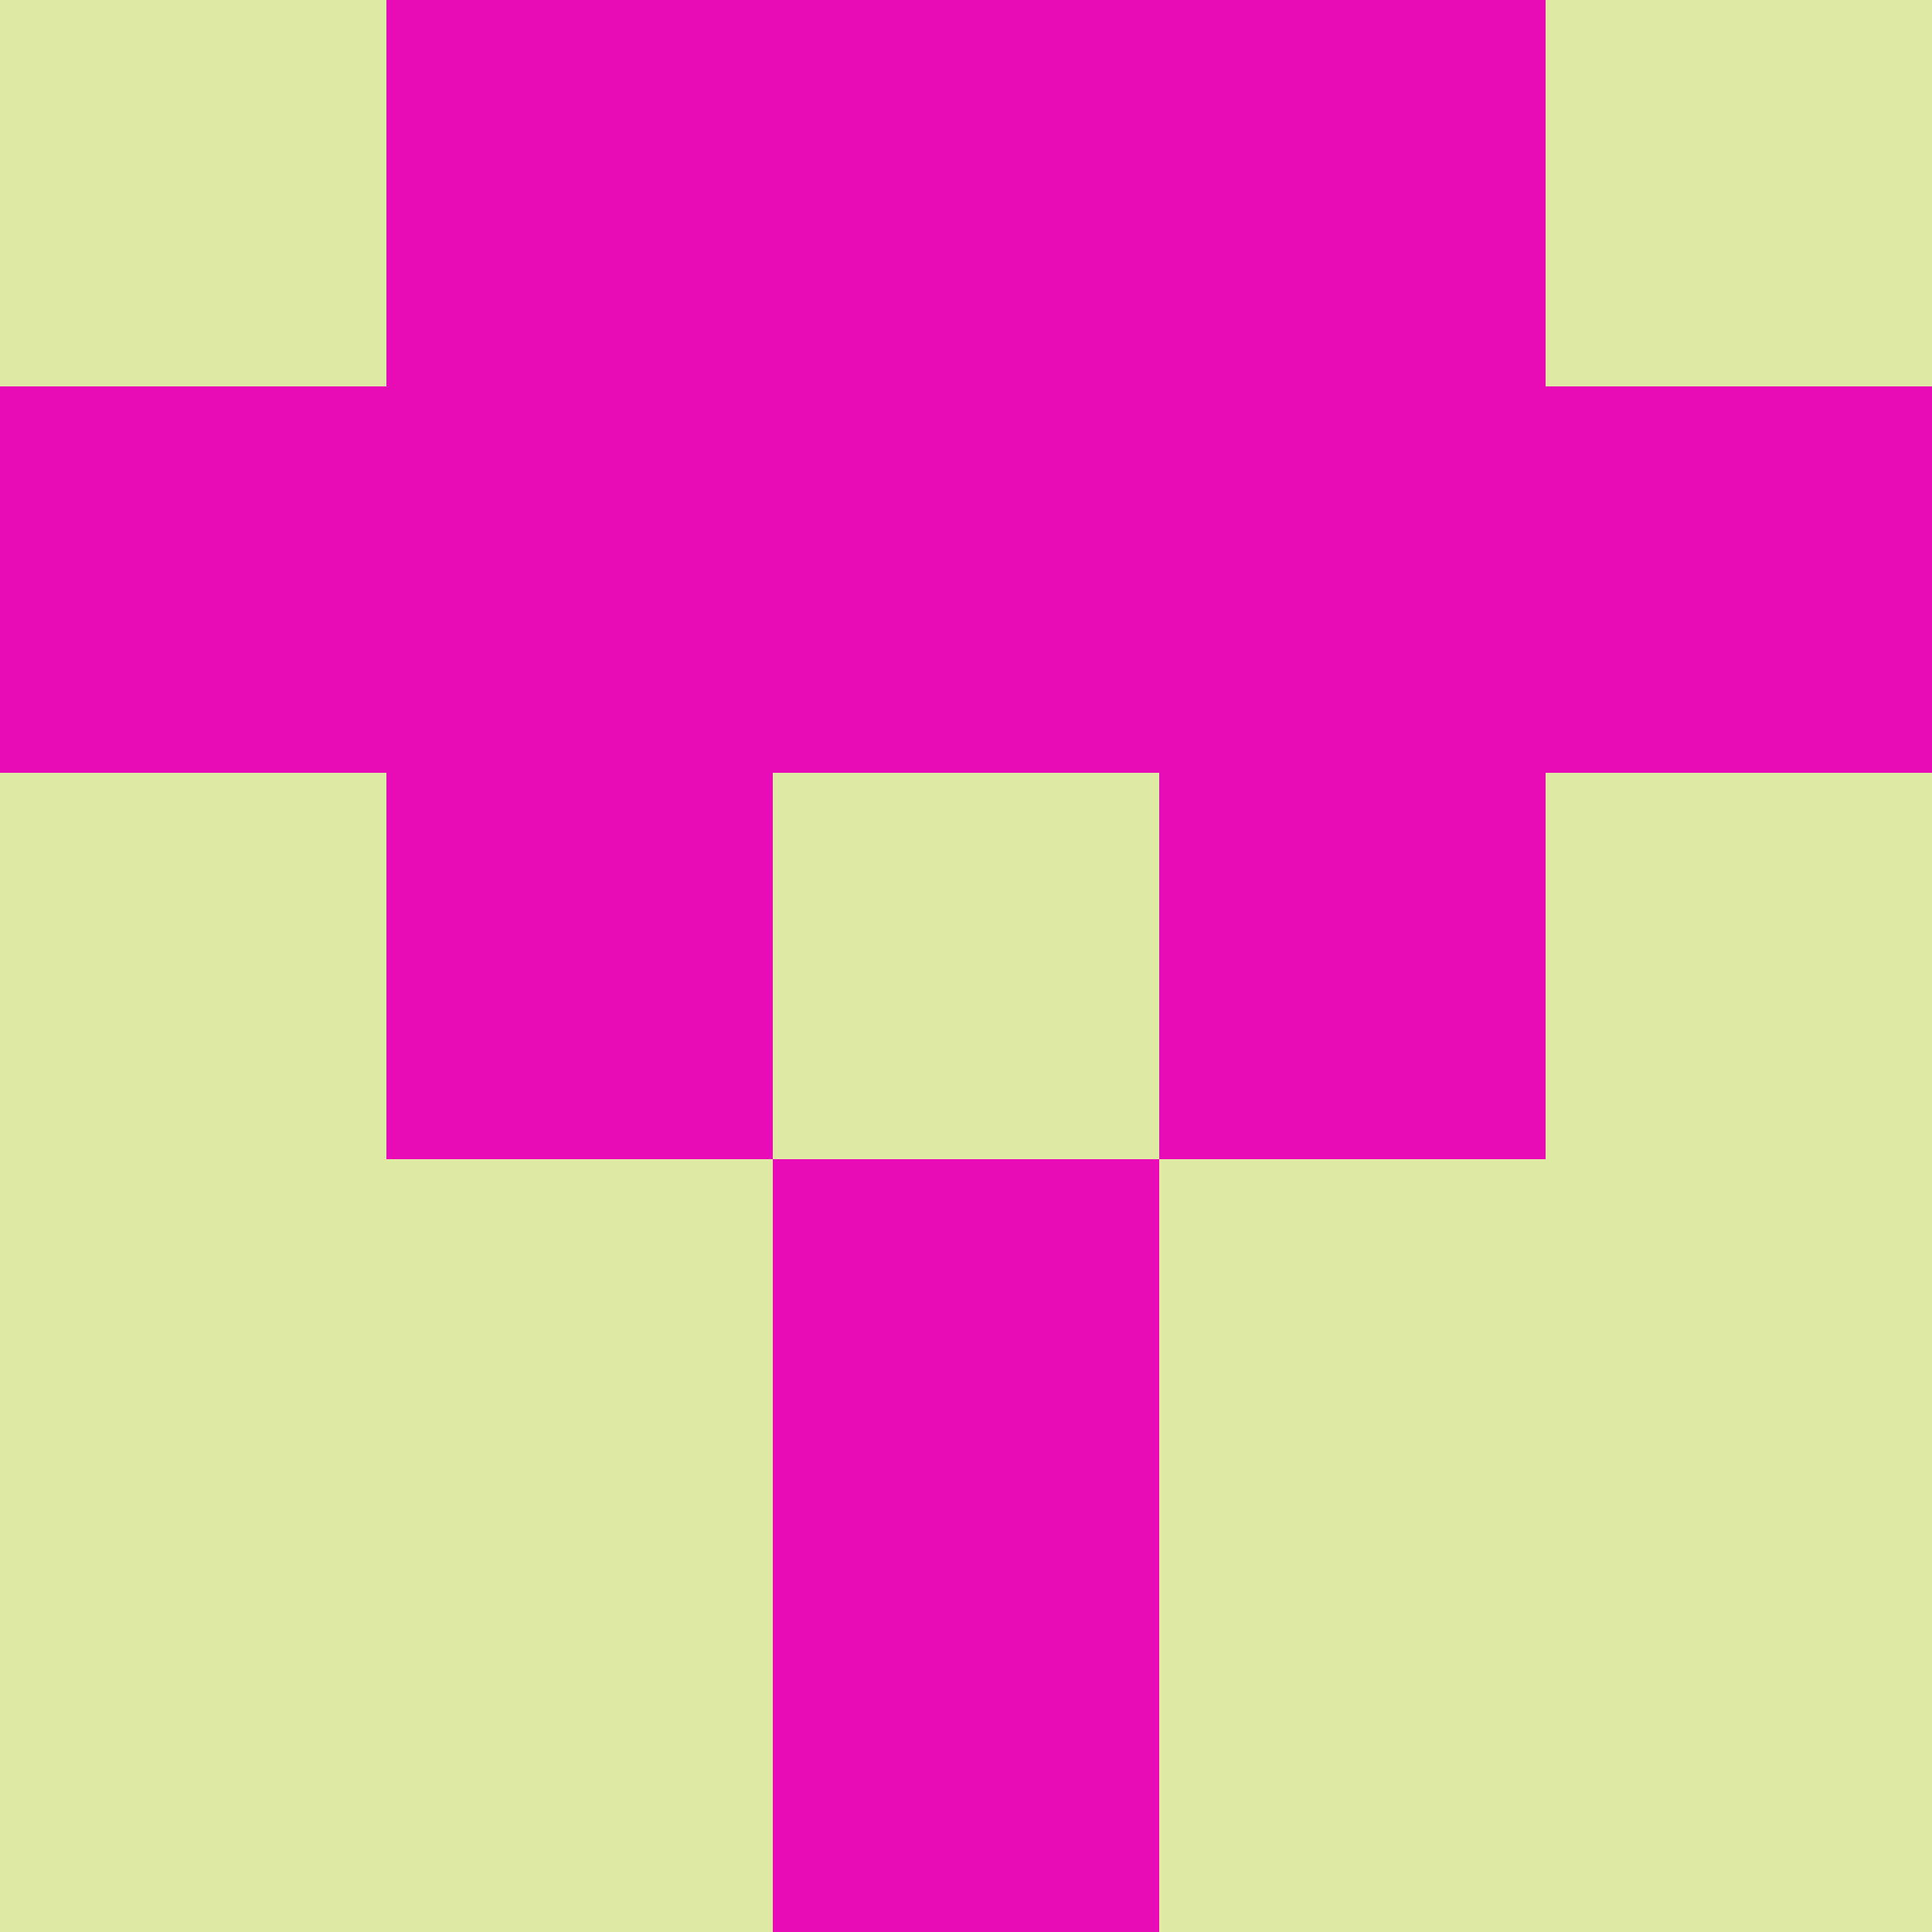 <?xml version="1.0" encoding="utf-8"?>
<!DOCTYPE svg PUBLIC "-//W3C//DTD SVG 20010904//EN"
        "http://www.w3.org/TR/2001/REC-SVG-20010904/DTD/svg10.dtd">

<svg width="400" height="400" viewBox="0 0 5 5"
    xmlns="http://www.w3.org/2000/svg"
    xmlns:xlink="http://www.w3.org/1999/xlink">
            <rect x="0" y="0" width="1" height="1" fill="#DEE9A3" />
        <rect x="0" y="1" width="1" height="1" fill="#E70CB6" />
        <rect x="0" y="2" width="1" height="1" fill="#DEE9A3" />
        <rect x="0" y="3" width="1" height="1" fill="#DEE9A3" />
        <rect x="0" y="4" width="1" height="1" fill="#DEE9A3" />
                <rect x="1" y="0" width="1" height="1" fill="#E70CB6" />
        <rect x="1" y="1" width="1" height="1" fill="#E70CB6" />
        <rect x="1" y="2" width="1" height="1" fill="#E70CB6" />
        <rect x="1" y="3" width="1" height="1" fill="#DEE9A3" />
        <rect x="1" y="4" width="1" height="1" fill="#DEE9A3" />
                <rect x="2" y="0" width="1" height="1" fill="#E70CB6" />
        <rect x="2" y="1" width="1" height="1" fill="#E70CB6" />
        <rect x="2" y="2" width="1" height="1" fill="#DEE9A3" />
        <rect x="2" y="3" width="1" height="1" fill="#E70CB6" />
        <rect x="2" y="4" width="1" height="1" fill="#E70CB6" />
                <rect x="3" y="0" width="1" height="1" fill="#E70CB6" />
        <rect x="3" y="1" width="1" height="1" fill="#E70CB6" />
        <rect x="3" y="2" width="1" height="1" fill="#E70CB6" />
        <rect x="3" y="3" width="1" height="1" fill="#DEE9A3" />
        <rect x="3" y="4" width="1" height="1" fill="#DEE9A3" />
                <rect x="4" y="0" width="1" height="1" fill="#DEE9A3" />
        <rect x="4" y="1" width="1" height="1" fill="#E70CB6" />
        <rect x="4" y="2" width="1" height="1" fill="#DEE9A3" />
        <rect x="4" y="3" width="1" height="1" fill="#DEE9A3" />
        <rect x="4" y="4" width="1" height="1" fill="#DEE9A3" />
        
</svg>


